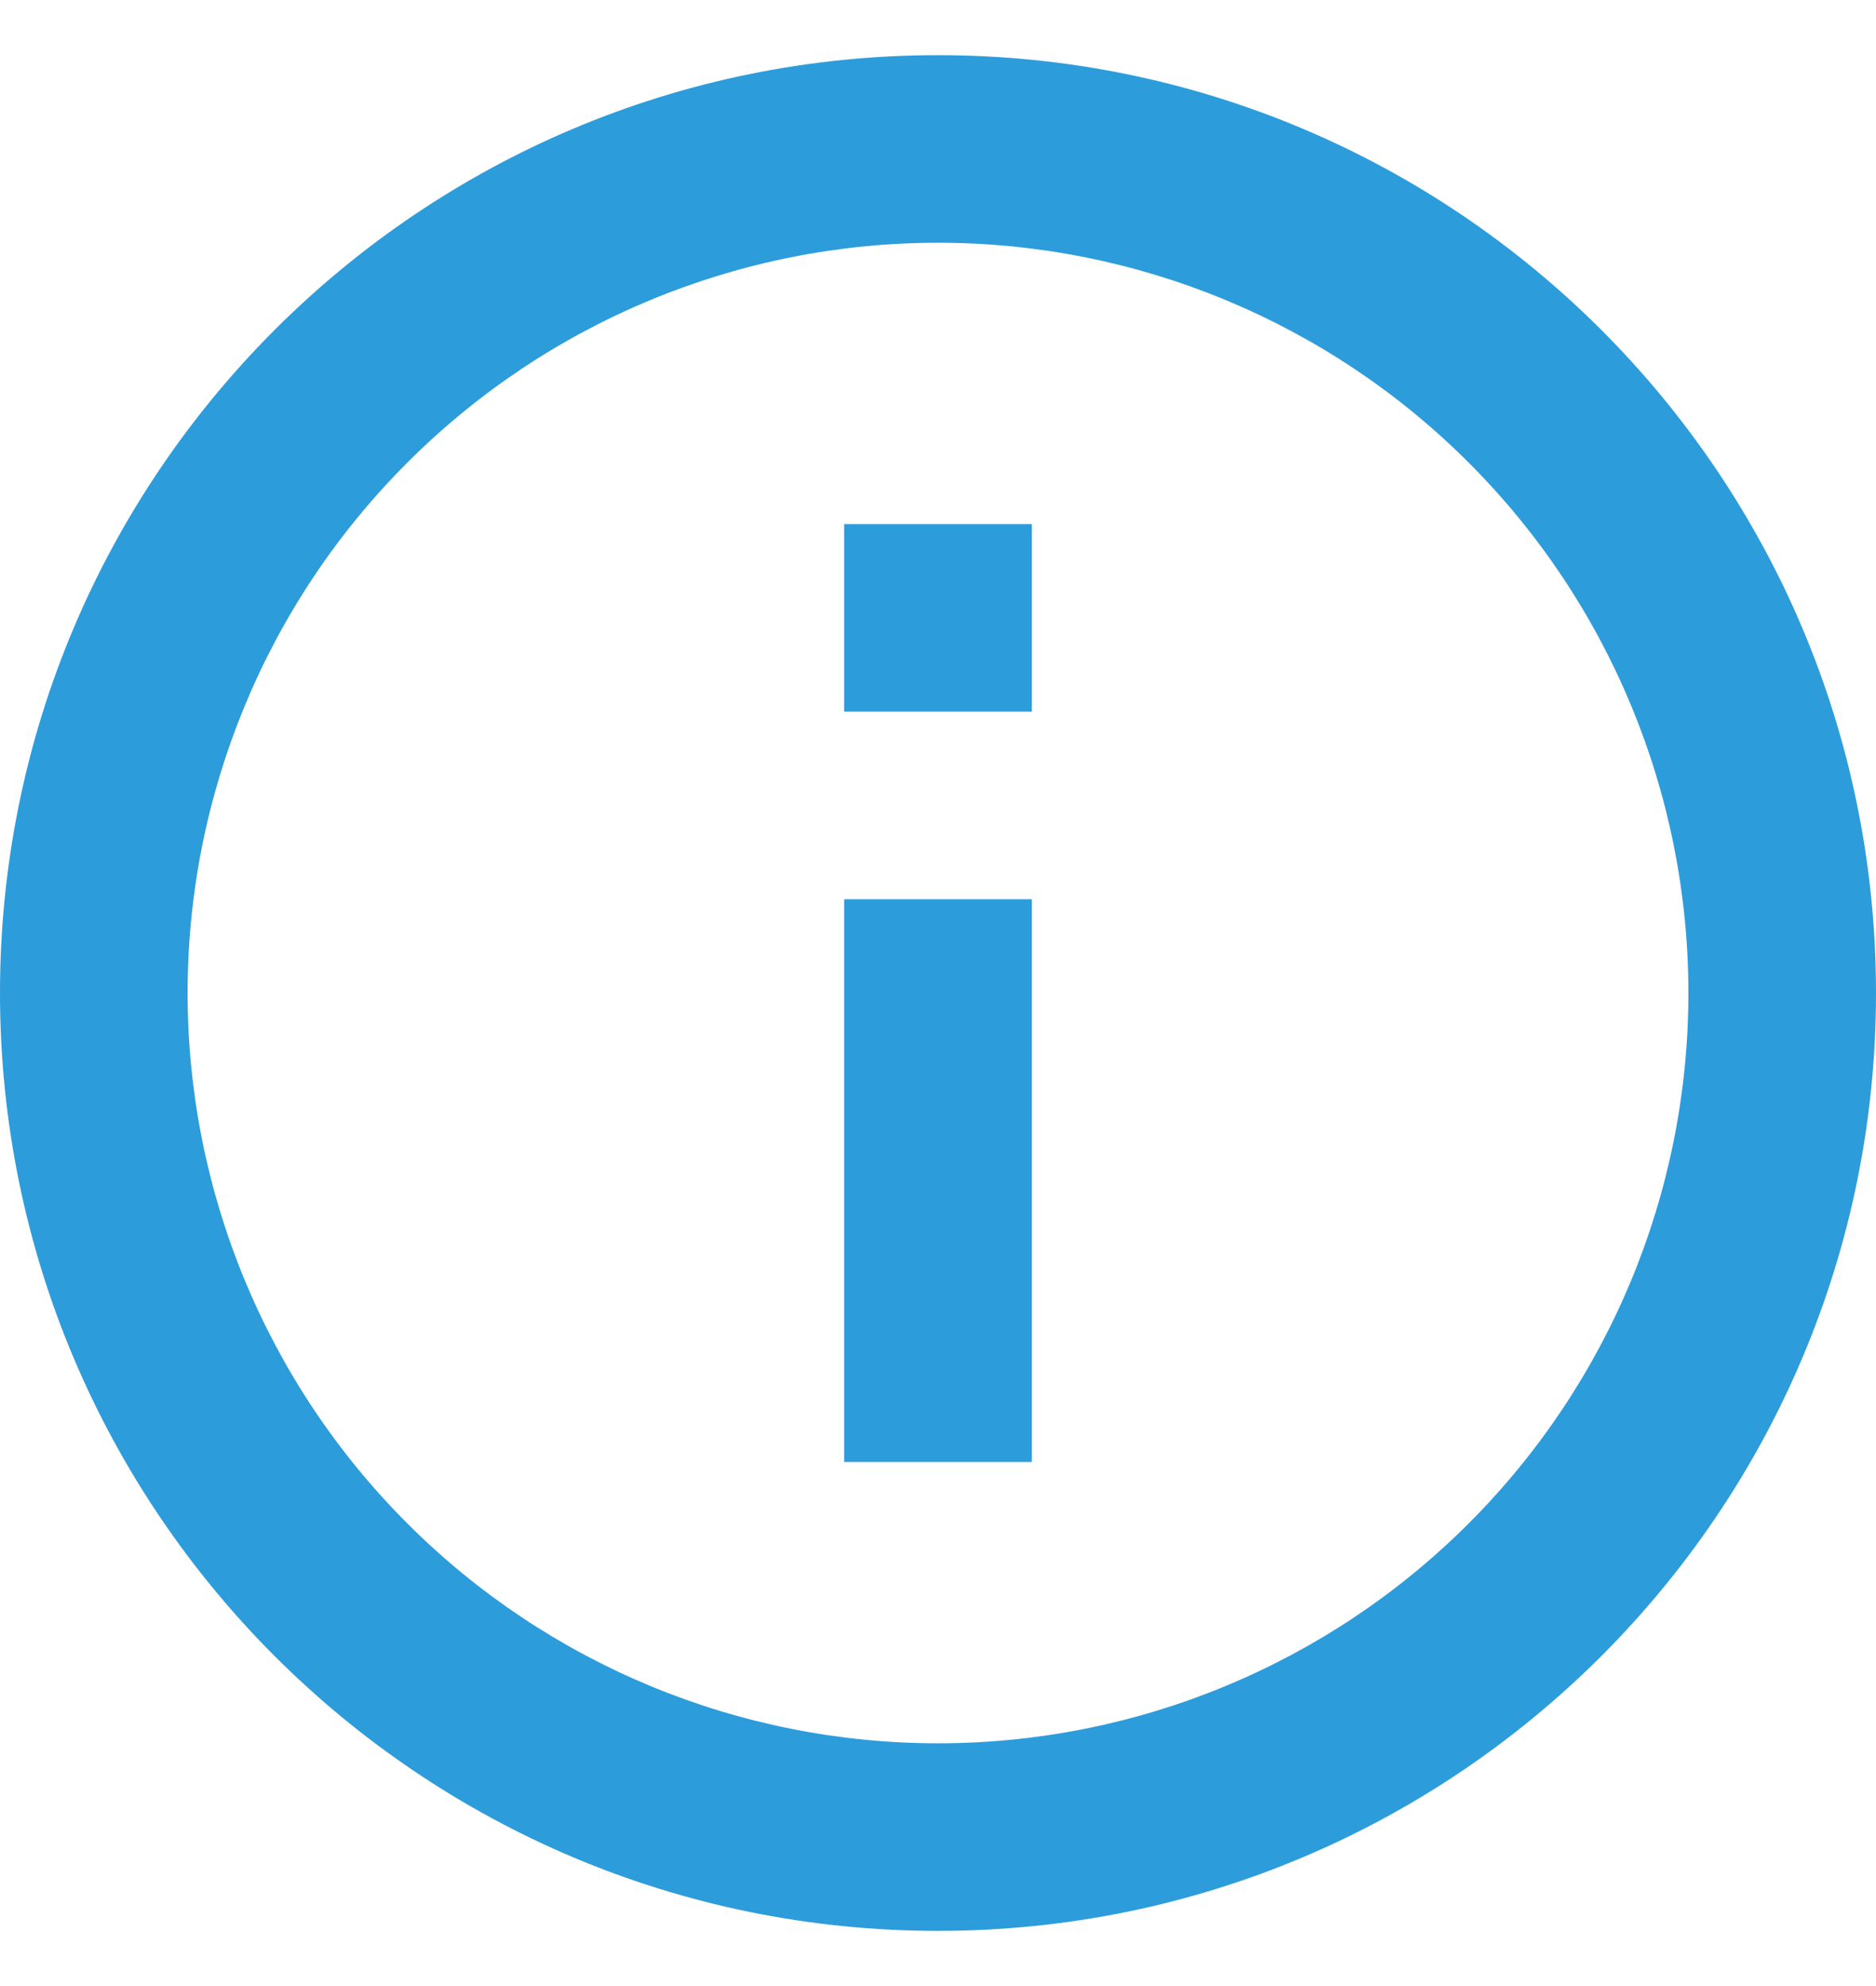 <svg width="17" height="18" viewBox="0 0 17 18" fill="none" xmlns="http://www.w3.org/2000/svg">
<path d="M8.5 15.8C10.303 15.8 12.033 15.084 13.308 13.808C14.584 12.533 15.3 10.803 15.3 9C15.3 7.197 14.584 5.467 13.308 4.192C12.033 2.916 10.303 2.2 8.5 2.2C6.697 2.2 4.967 2.916 3.692 4.192C2.416 5.467 1.7 7.197 1.7 9C1.7 10.803 2.416 12.533 3.692 13.808C4.967 15.084 6.697 15.8 8.5 15.8ZM8.5 17.5C3.805 17.5 0 13.694 0 9C0 4.305 3.805 0.5 8.5 0.5C13.194 0.5 17 4.305 17 9C17 13.694 13.194 17.5 8.5 17.5ZM7.65 8.15V13.25H9.35V8.15H7.65ZM7.65 4.75H9.35V6.45H7.65V4.75Z" fill="#2D9CDB"/>
</svg>
